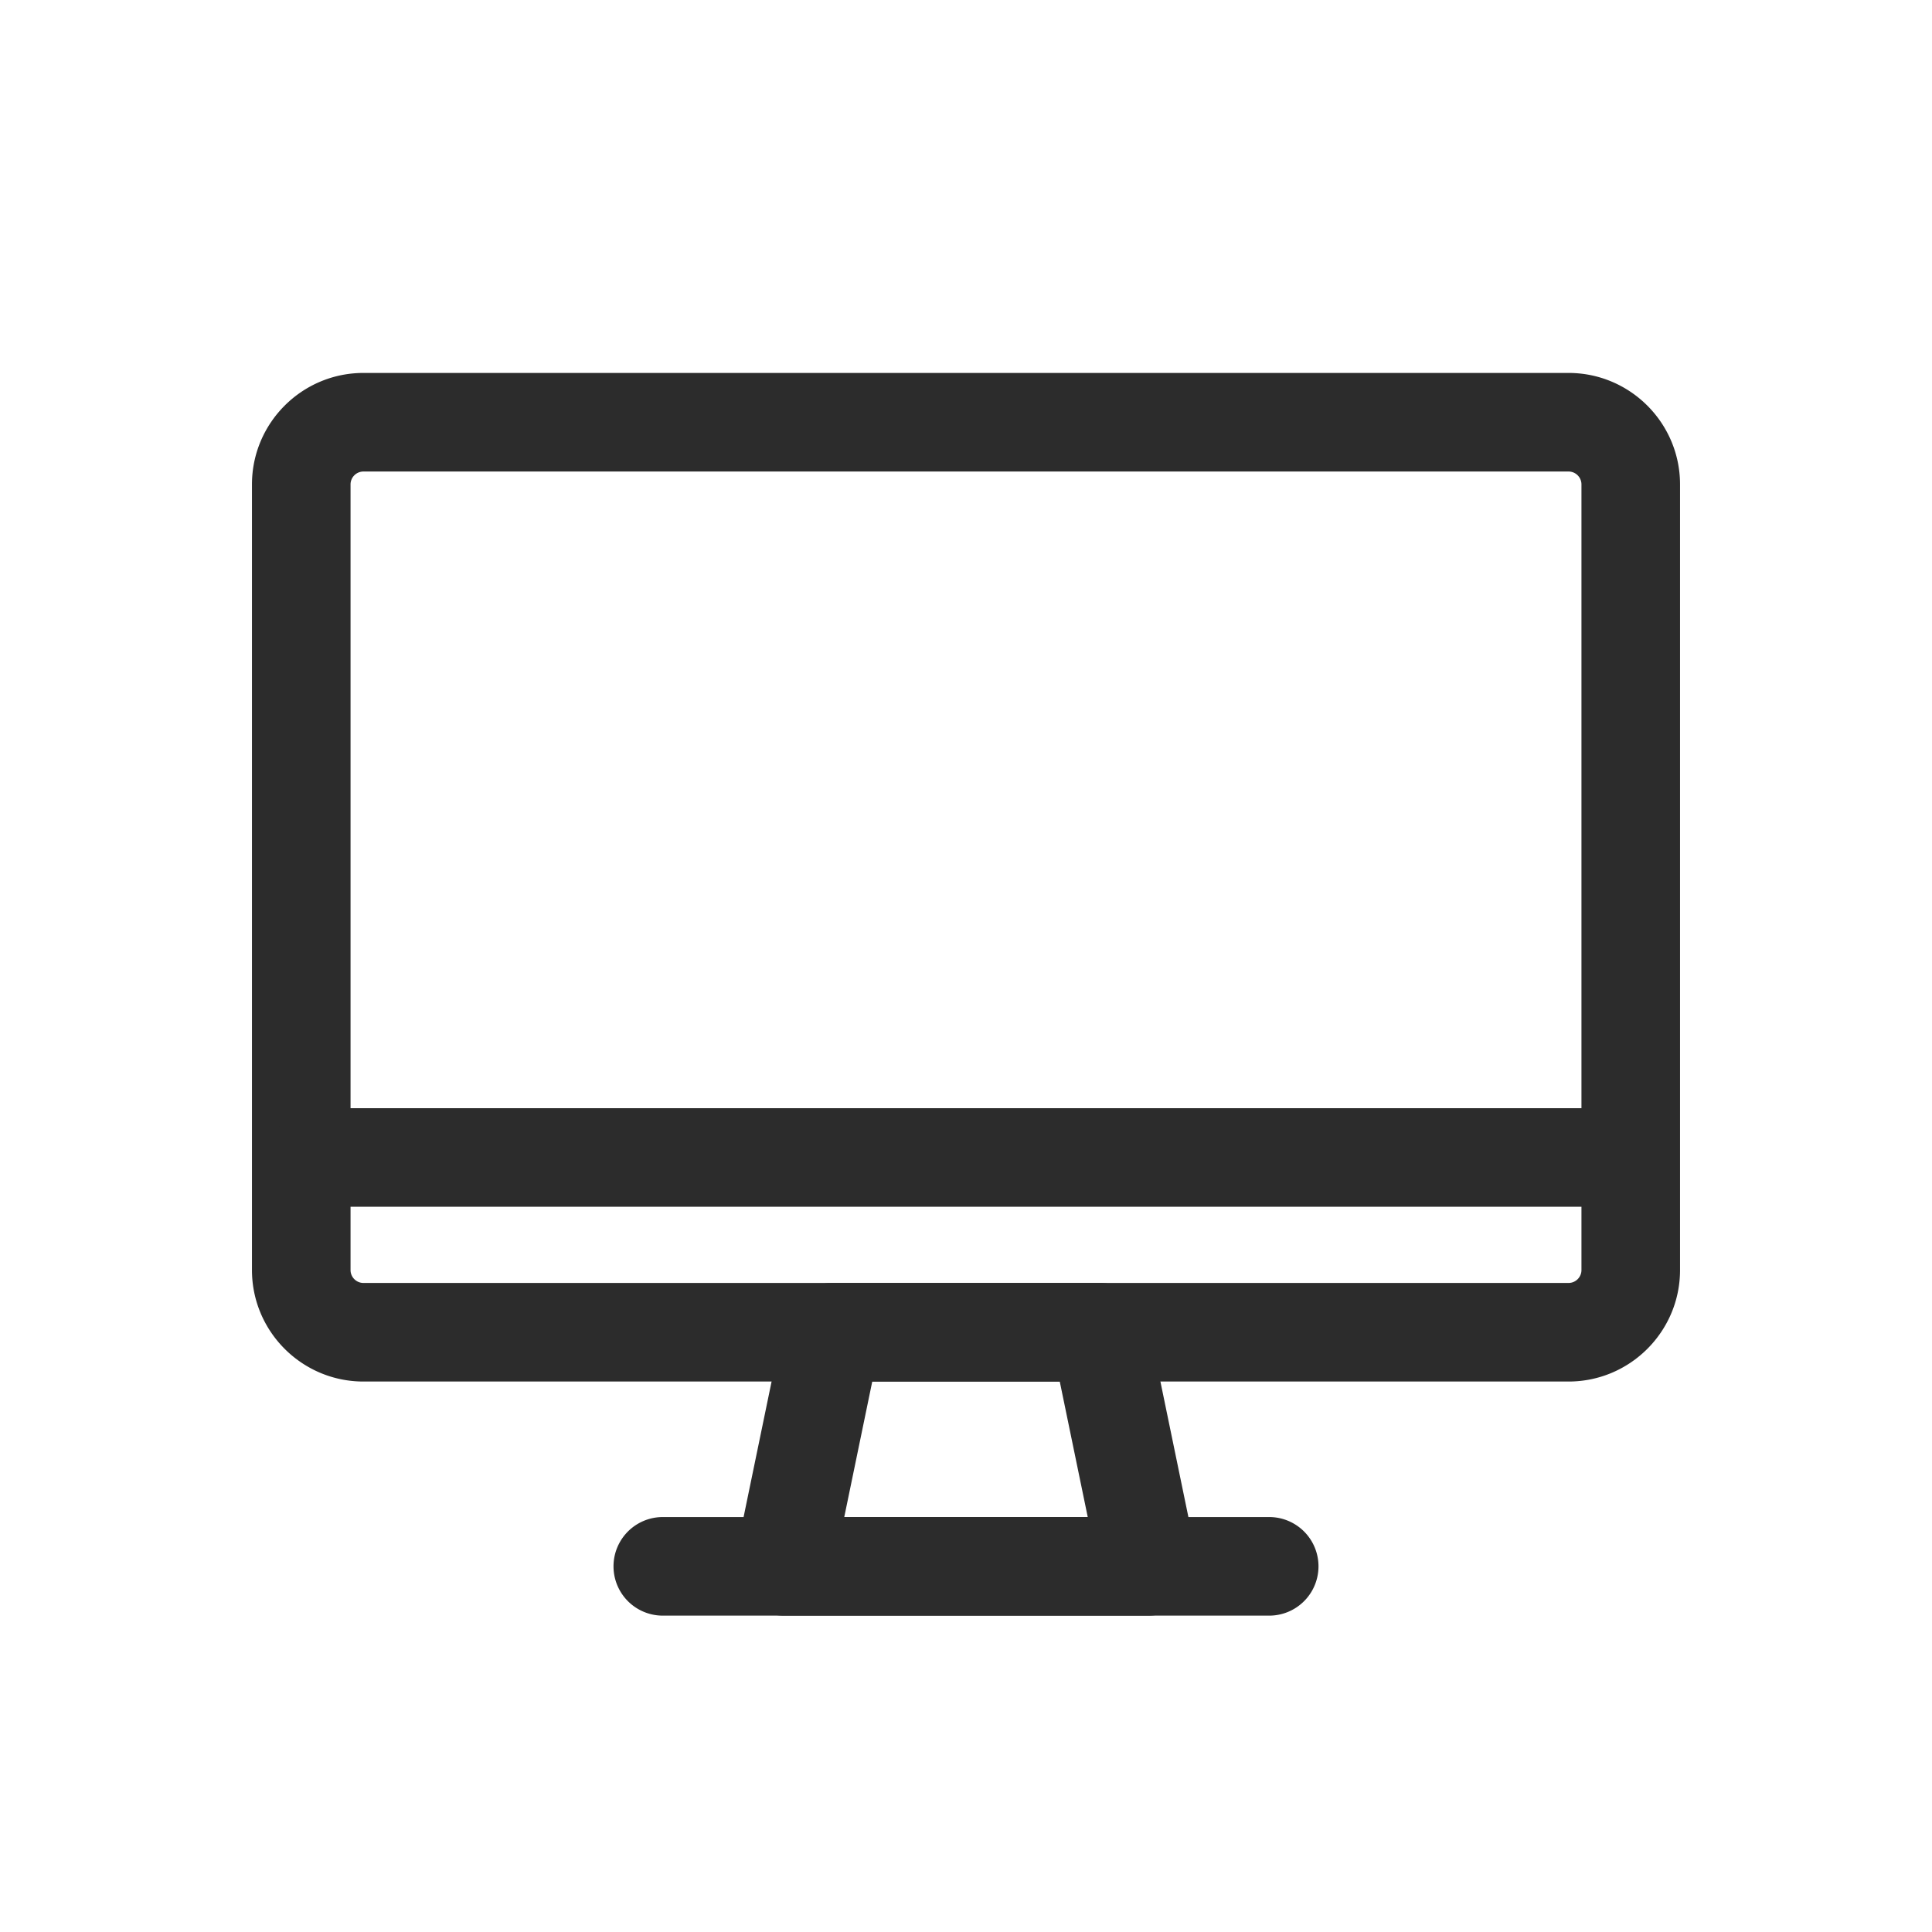<svg class="svg-icon" style="width: 1em; height: 1em;vertical-align: middle;fill: currentColor;overflow: hidden;" viewBox="0 0 1024 1024" version="1.1" xmlns="http://www.w3.org/2000/svg"><path d="M831.365 732.242h-638.73c-32.584 0-59.09-26.511-59.09-59.095v-416.39c0-32.583 26.506-59.09 59.09-59.09h638.73c32.579 0 59.09 26.507 59.09 59.09v416.39c0 32.584-26.511 59.095-59.09 59.095z m-638.73-482.325a6.846 6.846 0 0 0-6.84 6.84v416.39c0 3.773 3.066 6.845 6.84 6.845h638.73c3.768 0 6.84-3.072 6.84-6.845v-416.39c0-3.773-3.072-6.84-6.84-6.84h-638.73z" fill="#2C2C2C" /><path d="M855.685 639.616h-687.37a26.127 26.127 0 1 1 0-52.255h687.37a26.127 26.127 0 1 1 0 52.255zM672.701 856.32H351.3a26.127 26.127 0 1 1 0-52.255H672.7a26.127 26.127 0 1 1 0 52.255z" fill="#2C2C2C" /><path d="M608.701 856.32H415.396a26.117 26.117 0 0 1-25.585-31.411l25.636-124.078a26.127 26.127 0 0 1 25.585-20.839h141.936c12.39 0 23.081 8.704 25.585 20.839l25.155 121.784A26.122 26.122 0 0 1 608.7 856.32z m-161.228-52.25h129.054l-14.832-71.828h-99.38l-14.842 71.828z" fill="#2C2C2C" /></svg>